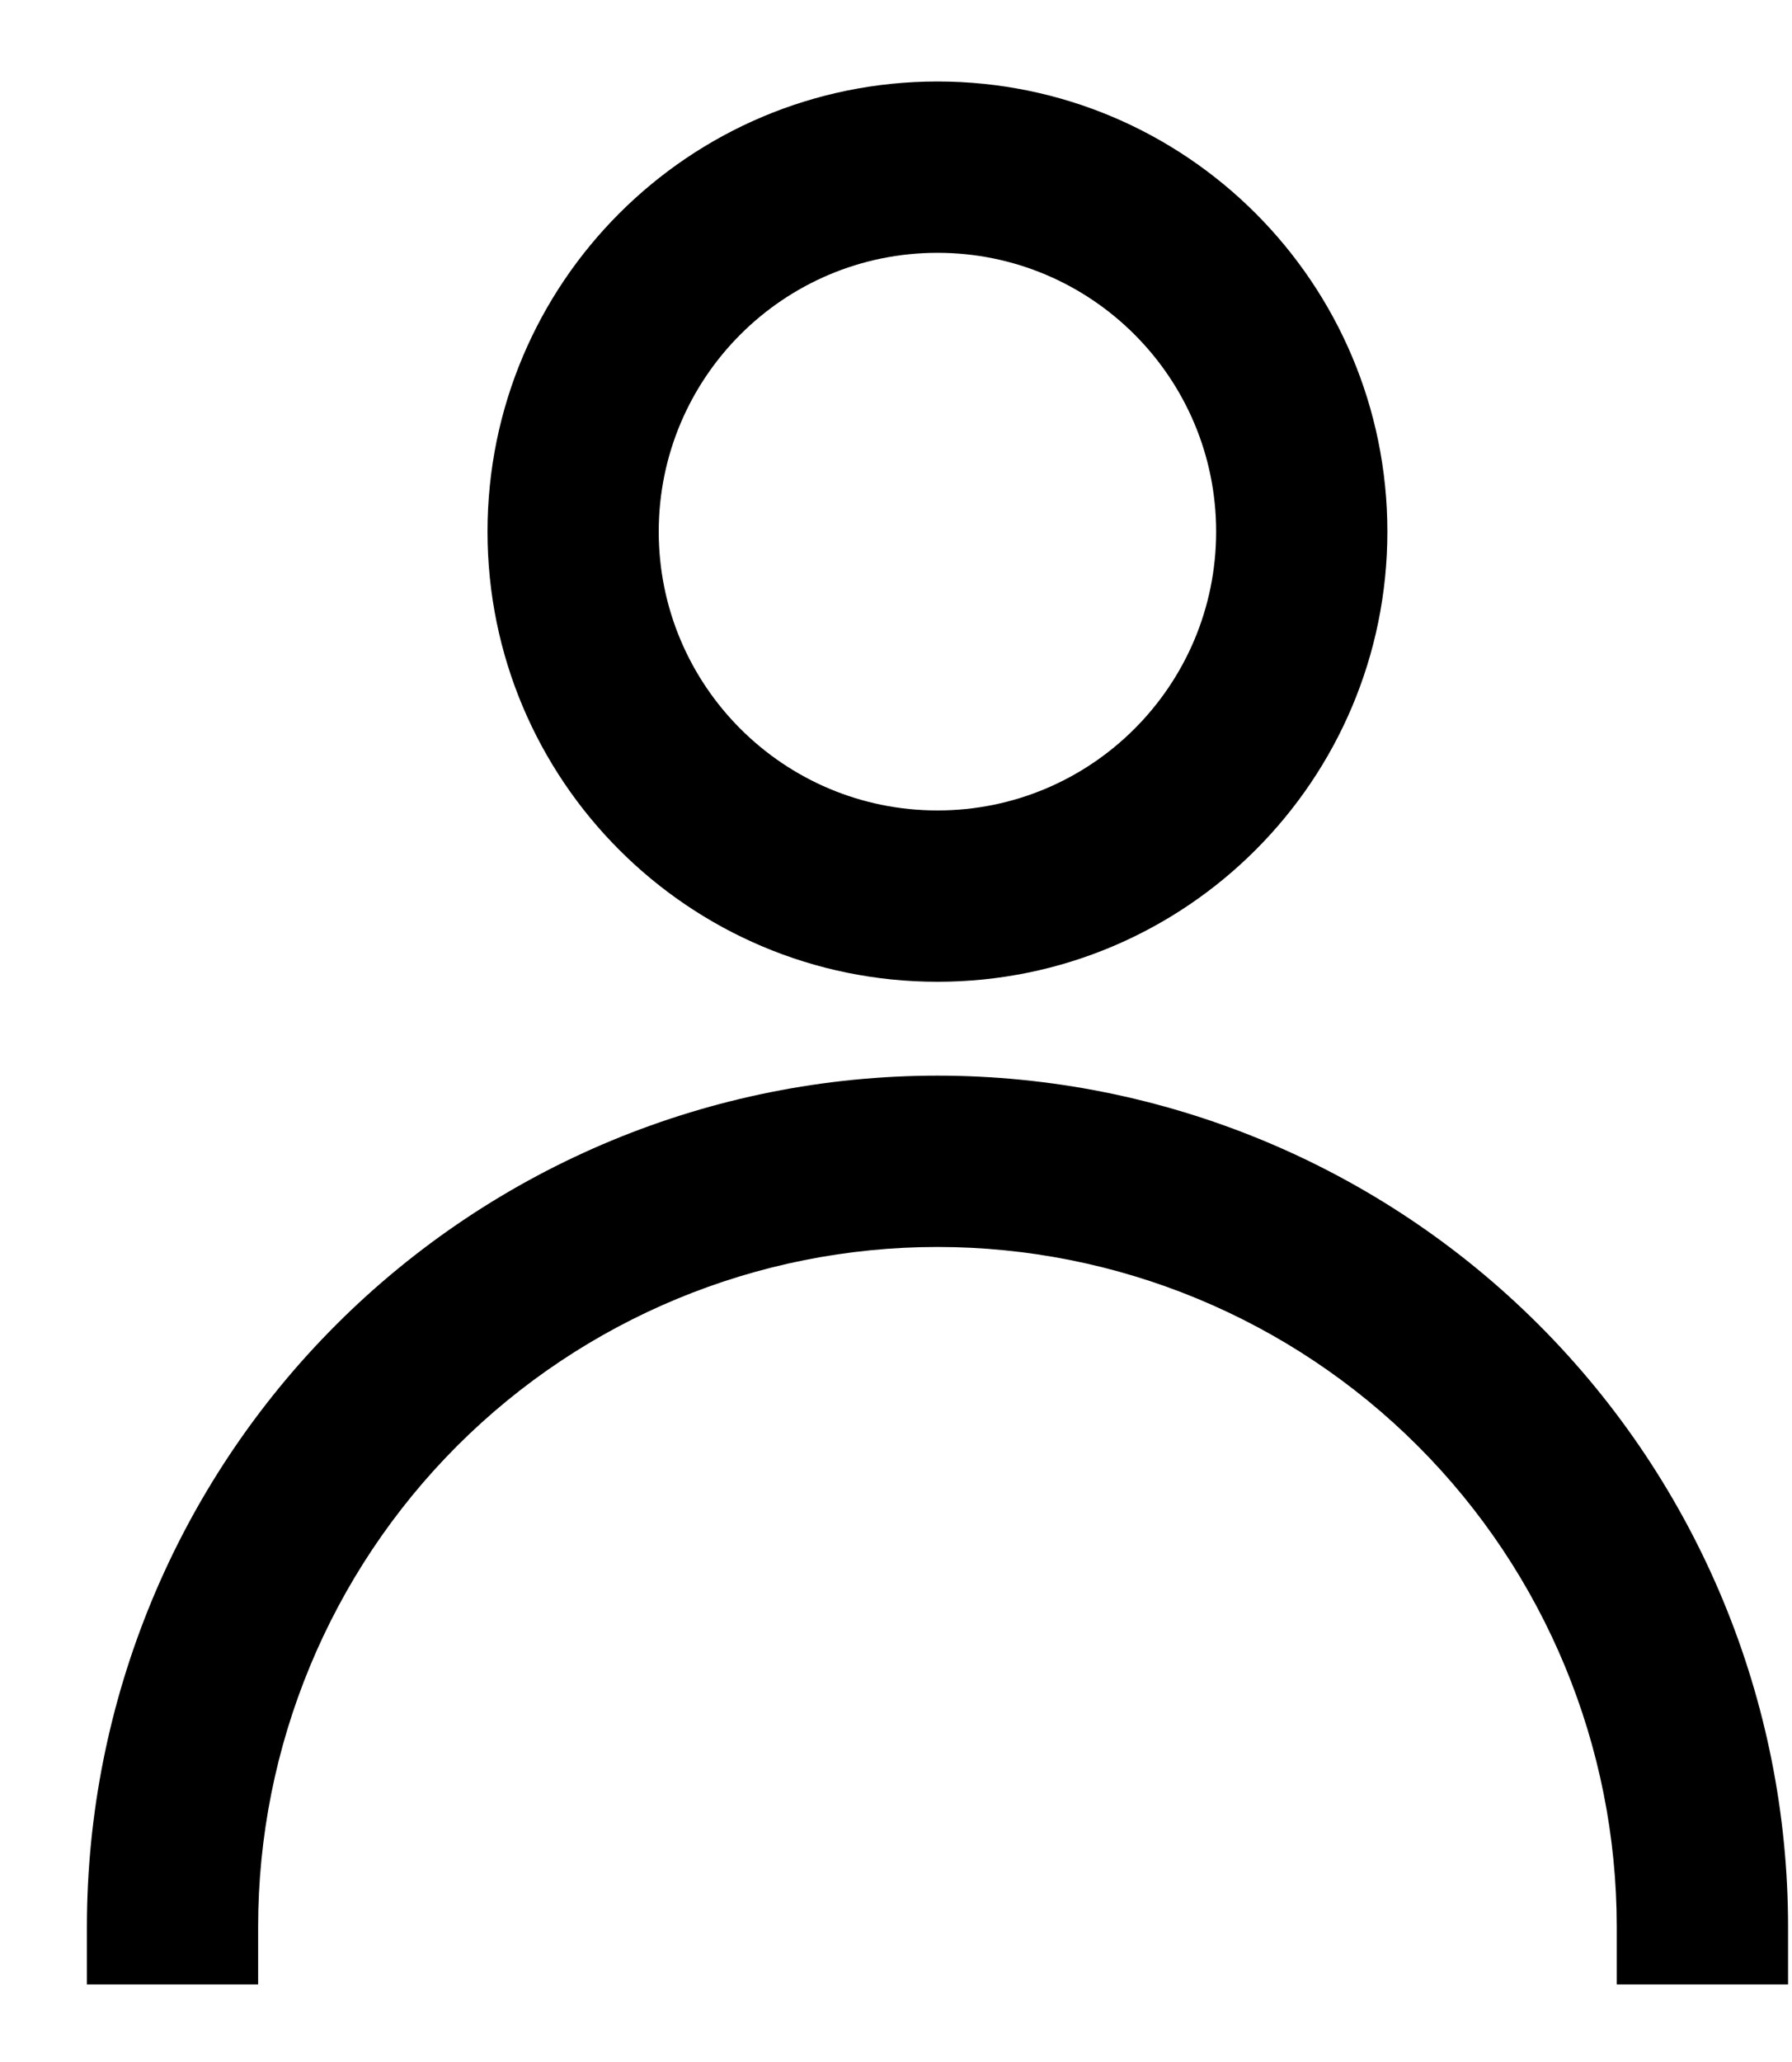 <svg width="20" height="23" viewBox="0 0 20 23" fill="none" xmlns="http://www.w3.org/2000/svg">
<path d="M13.573 5.93C13.573 7.648 12.18 9.04 10.463 9.04V10.951C13.236 10.951 15.484 8.703 15.484 5.93H13.573ZM10.463 9.04C8.745 9.04 7.352 7.648 7.352 5.93H5.441C5.441 8.703 7.689 10.951 10.463 10.951V9.04ZM7.352 5.93C7.352 4.213 8.745 2.82 10.463 2.82V0.909C7.689 0.909 5.441 3.157 5.441 5.93H7.352ZM10.463 2.82C12.18 2.82 13.573 4.213 13.573 5.93H15.484C15.484 3.157 13.236 0.909 10.463 0.909V2.82ZM2.881 22.135V21.491H0.97V22.135H2.881ZM2.881 21.491C2.881 19.48 3.68 17.551 5.101 16.129L3.75 14.778C1.97 16.558 0.97 18.973 0.97 21.491H2.881ZM5.101 16.129C6.523 14.707 8.452 13.909 10.463 13.909V11.998C7.945 11.998 5.53 12.998 3.75 14.778L5.101 16.129ZM10.463 13.909C12.473 13.909 14.402 14.707 15.824 16.129L17.175 14.778C15.395 12.998 12.98 11.998 10.463 11.998V13.909ZM15.824 16.129C17.246 17.551 18.044 19.48 18.044 21.491H19.956C19.956 18.973 18.955 16.558 17.175 14.778L15.824 16.129ZM18.044 21.491V22.135H19.956V21.491H18.044Z" fill="black"/>
</svg>
